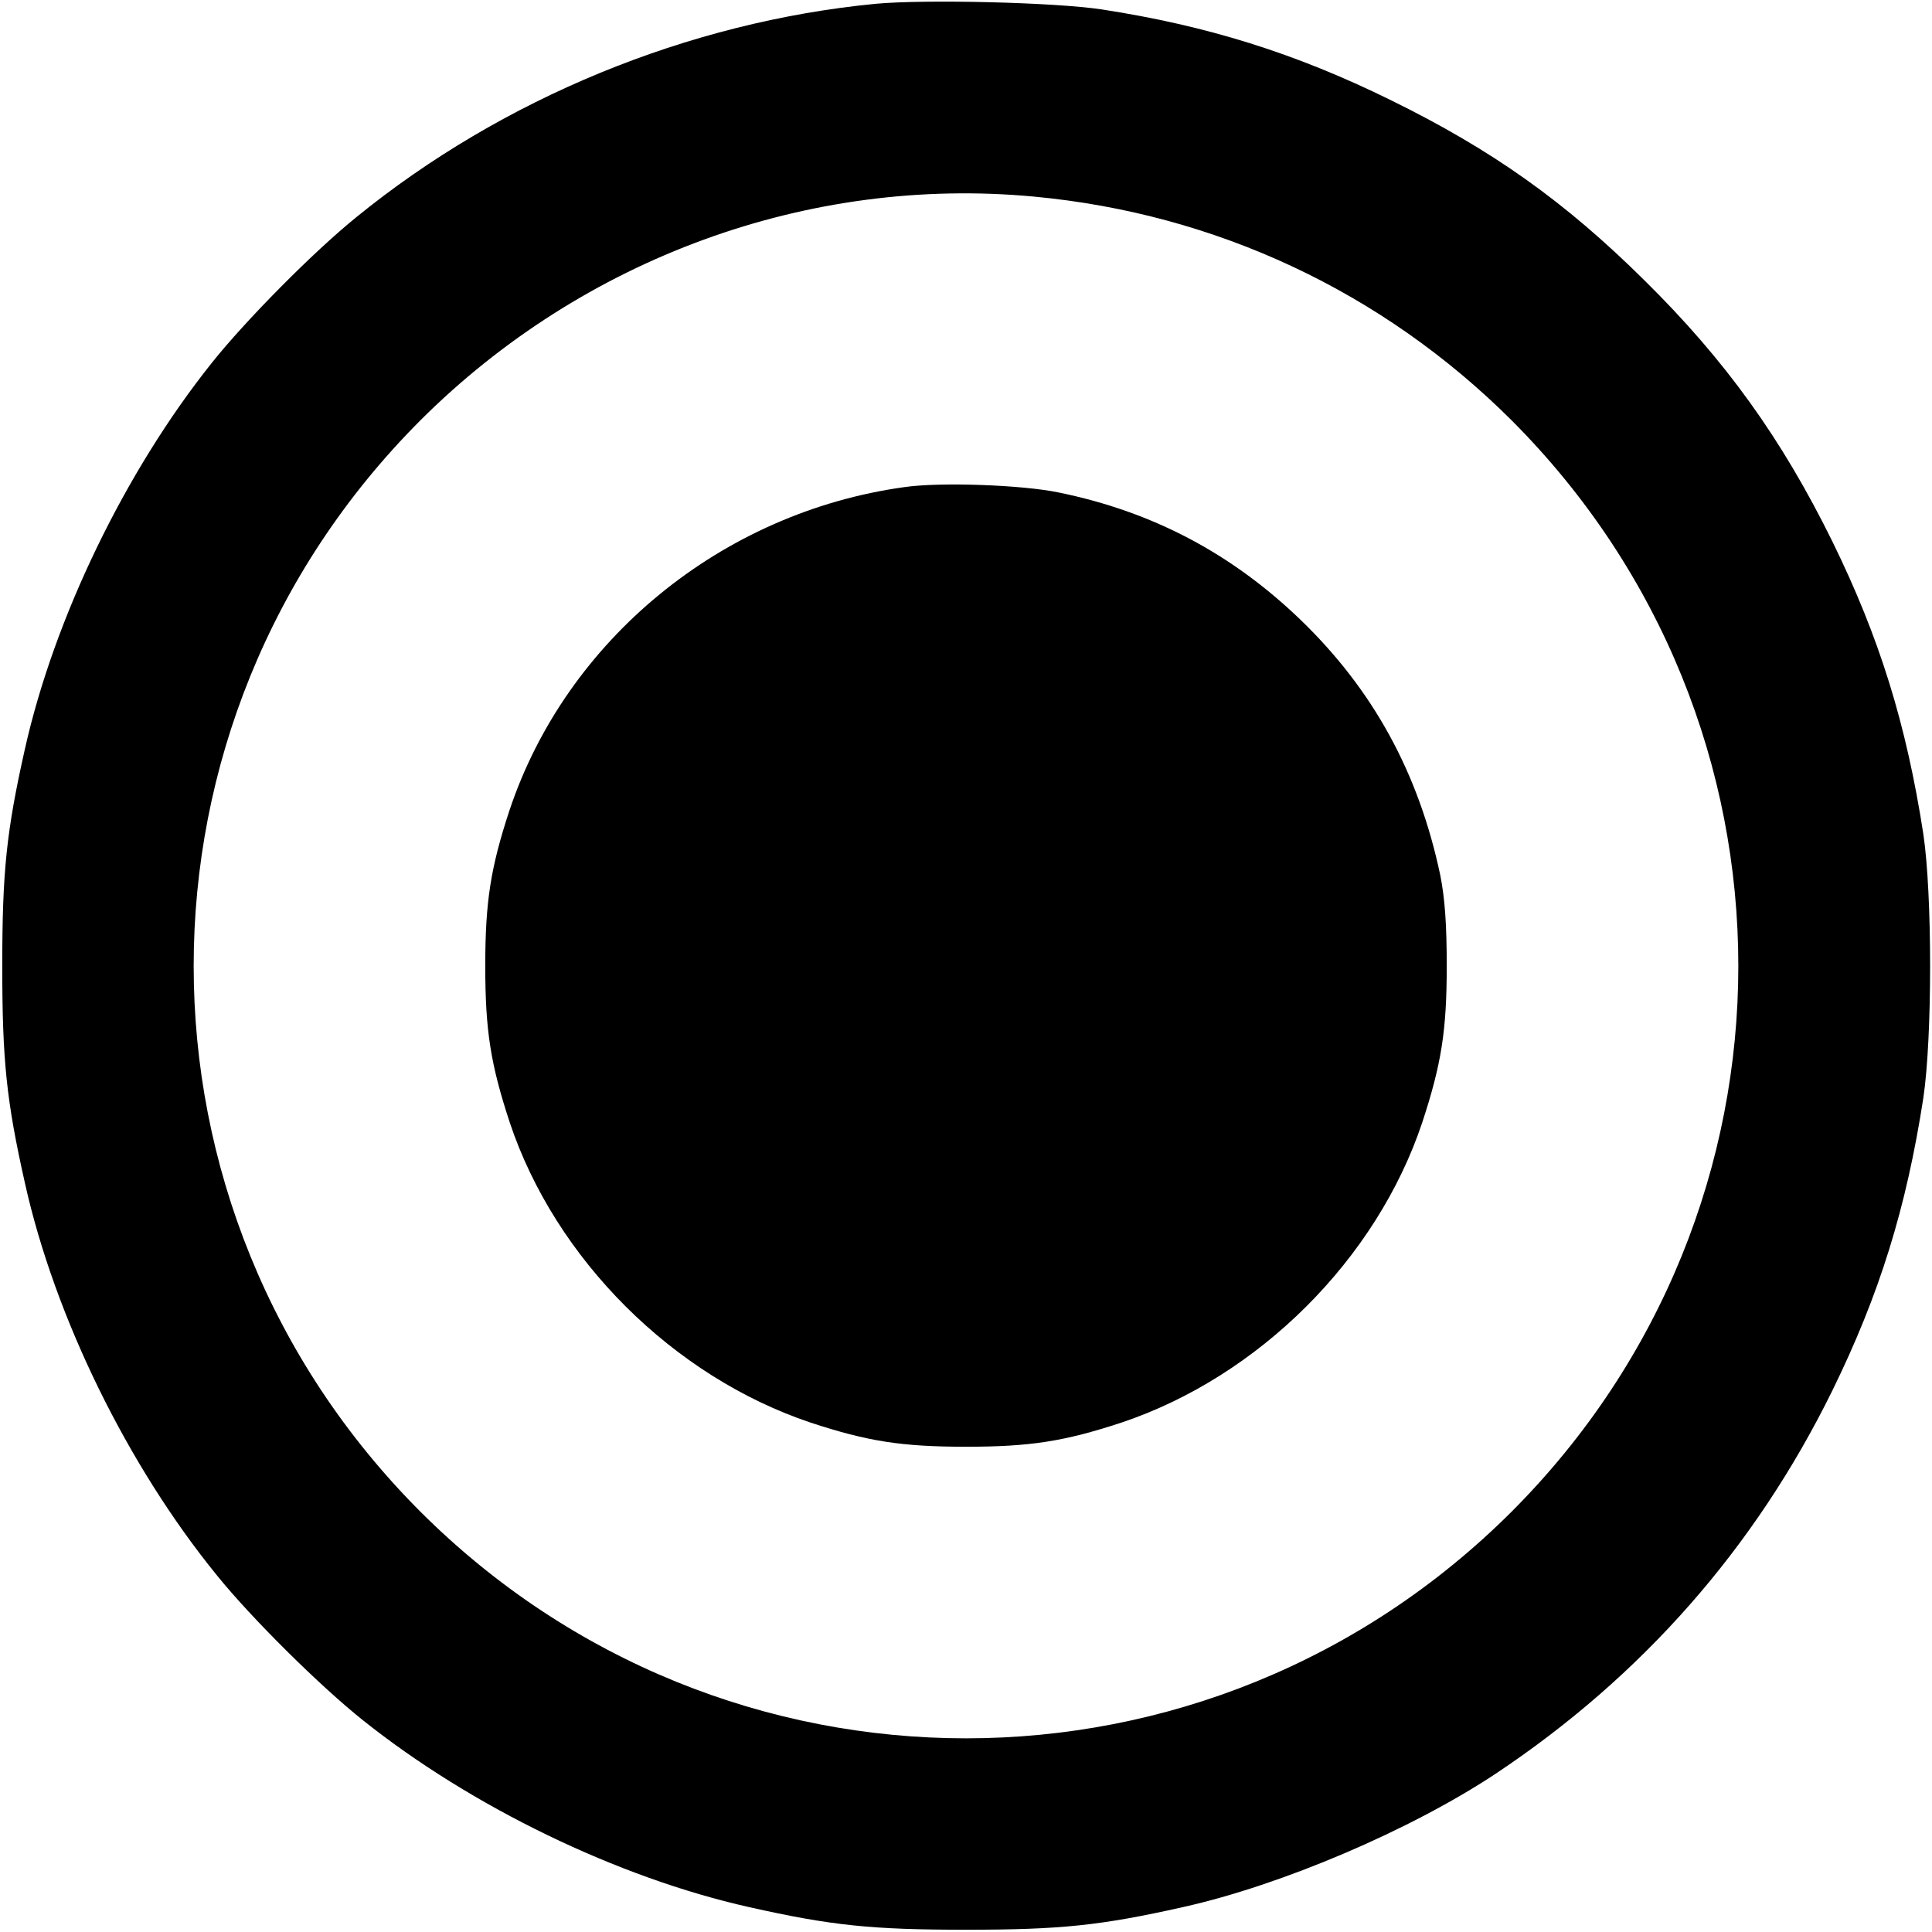 <?xml version="1.0" standalone="no"?>
<!DOCTYPE svg PUBLIC "-//W3C//DTD SVG 20010904//EN"
 "http://www.w3.org/TR/2001/REC-SVG-20010904/DTD/svg10.dtd">
<svg version="1.0" xmlns="http://www.w3.org/2000/svg"
 width="512pt" height="512pt" viewBox="0 0 512 512"
 preserveAspectRatio="xMidYMid meet">

<g transform="translate(0,512) scale(0.1,-0.1)"
fill="#000000" stroke="none">
<path d="M2321 5110 c-497 -48 -990 -251 -1376 -565 -114 -92 -294 -274 -384
-387 -229 -287 -417 -675 -495 -1023 -49 -218 -60 -325 -60 -575 0 -250 11
-357 60 -575 79 -355 272 -749 509 -1040 92 -114 274 -294 387 -384 287 -229
675 -417 1023 -495 218 -49 325 -60 575 -60 250 0 357 11 575 60 261 58 603
204 828 353 389 259 688 599 893 1016 125 255 196 484 241 775 24 161 24 539
0 700 -45 291 -116 520 -241 775 -134 272 -283 480 -498 692 -211 209 -404
346 -673 478 -252 124 -486 197 -765 240 -126 19 -468 27 -599 15z m419 -511
c482 -45 924 -252 1266 -593 801 -802 801 -2090 0 -2892 -802 -801 -2090 -801
-2892 0 -801 802 -801 2090 0 2892 431 430 1029 649 1626 593z"/>
<path d="M2396 3829 c-483 -67 -895 -404 -1046 -857 -50 -152 -64 -242 -64
-412 0 -171 14 -260 65 -415 121 -362 433 -673 797 -795 152 -50 242 -64 412
-64 170 0 260 14 412 64 364 122 676 433 797 795 51 155 65 244 65 415 0 111
-5 179 -17 240 -57 271 -178 492 -371 678 -182 175 -391 286 -641 337 -96 20
-314 28 -409 14z"/>
</g>
</svg>
